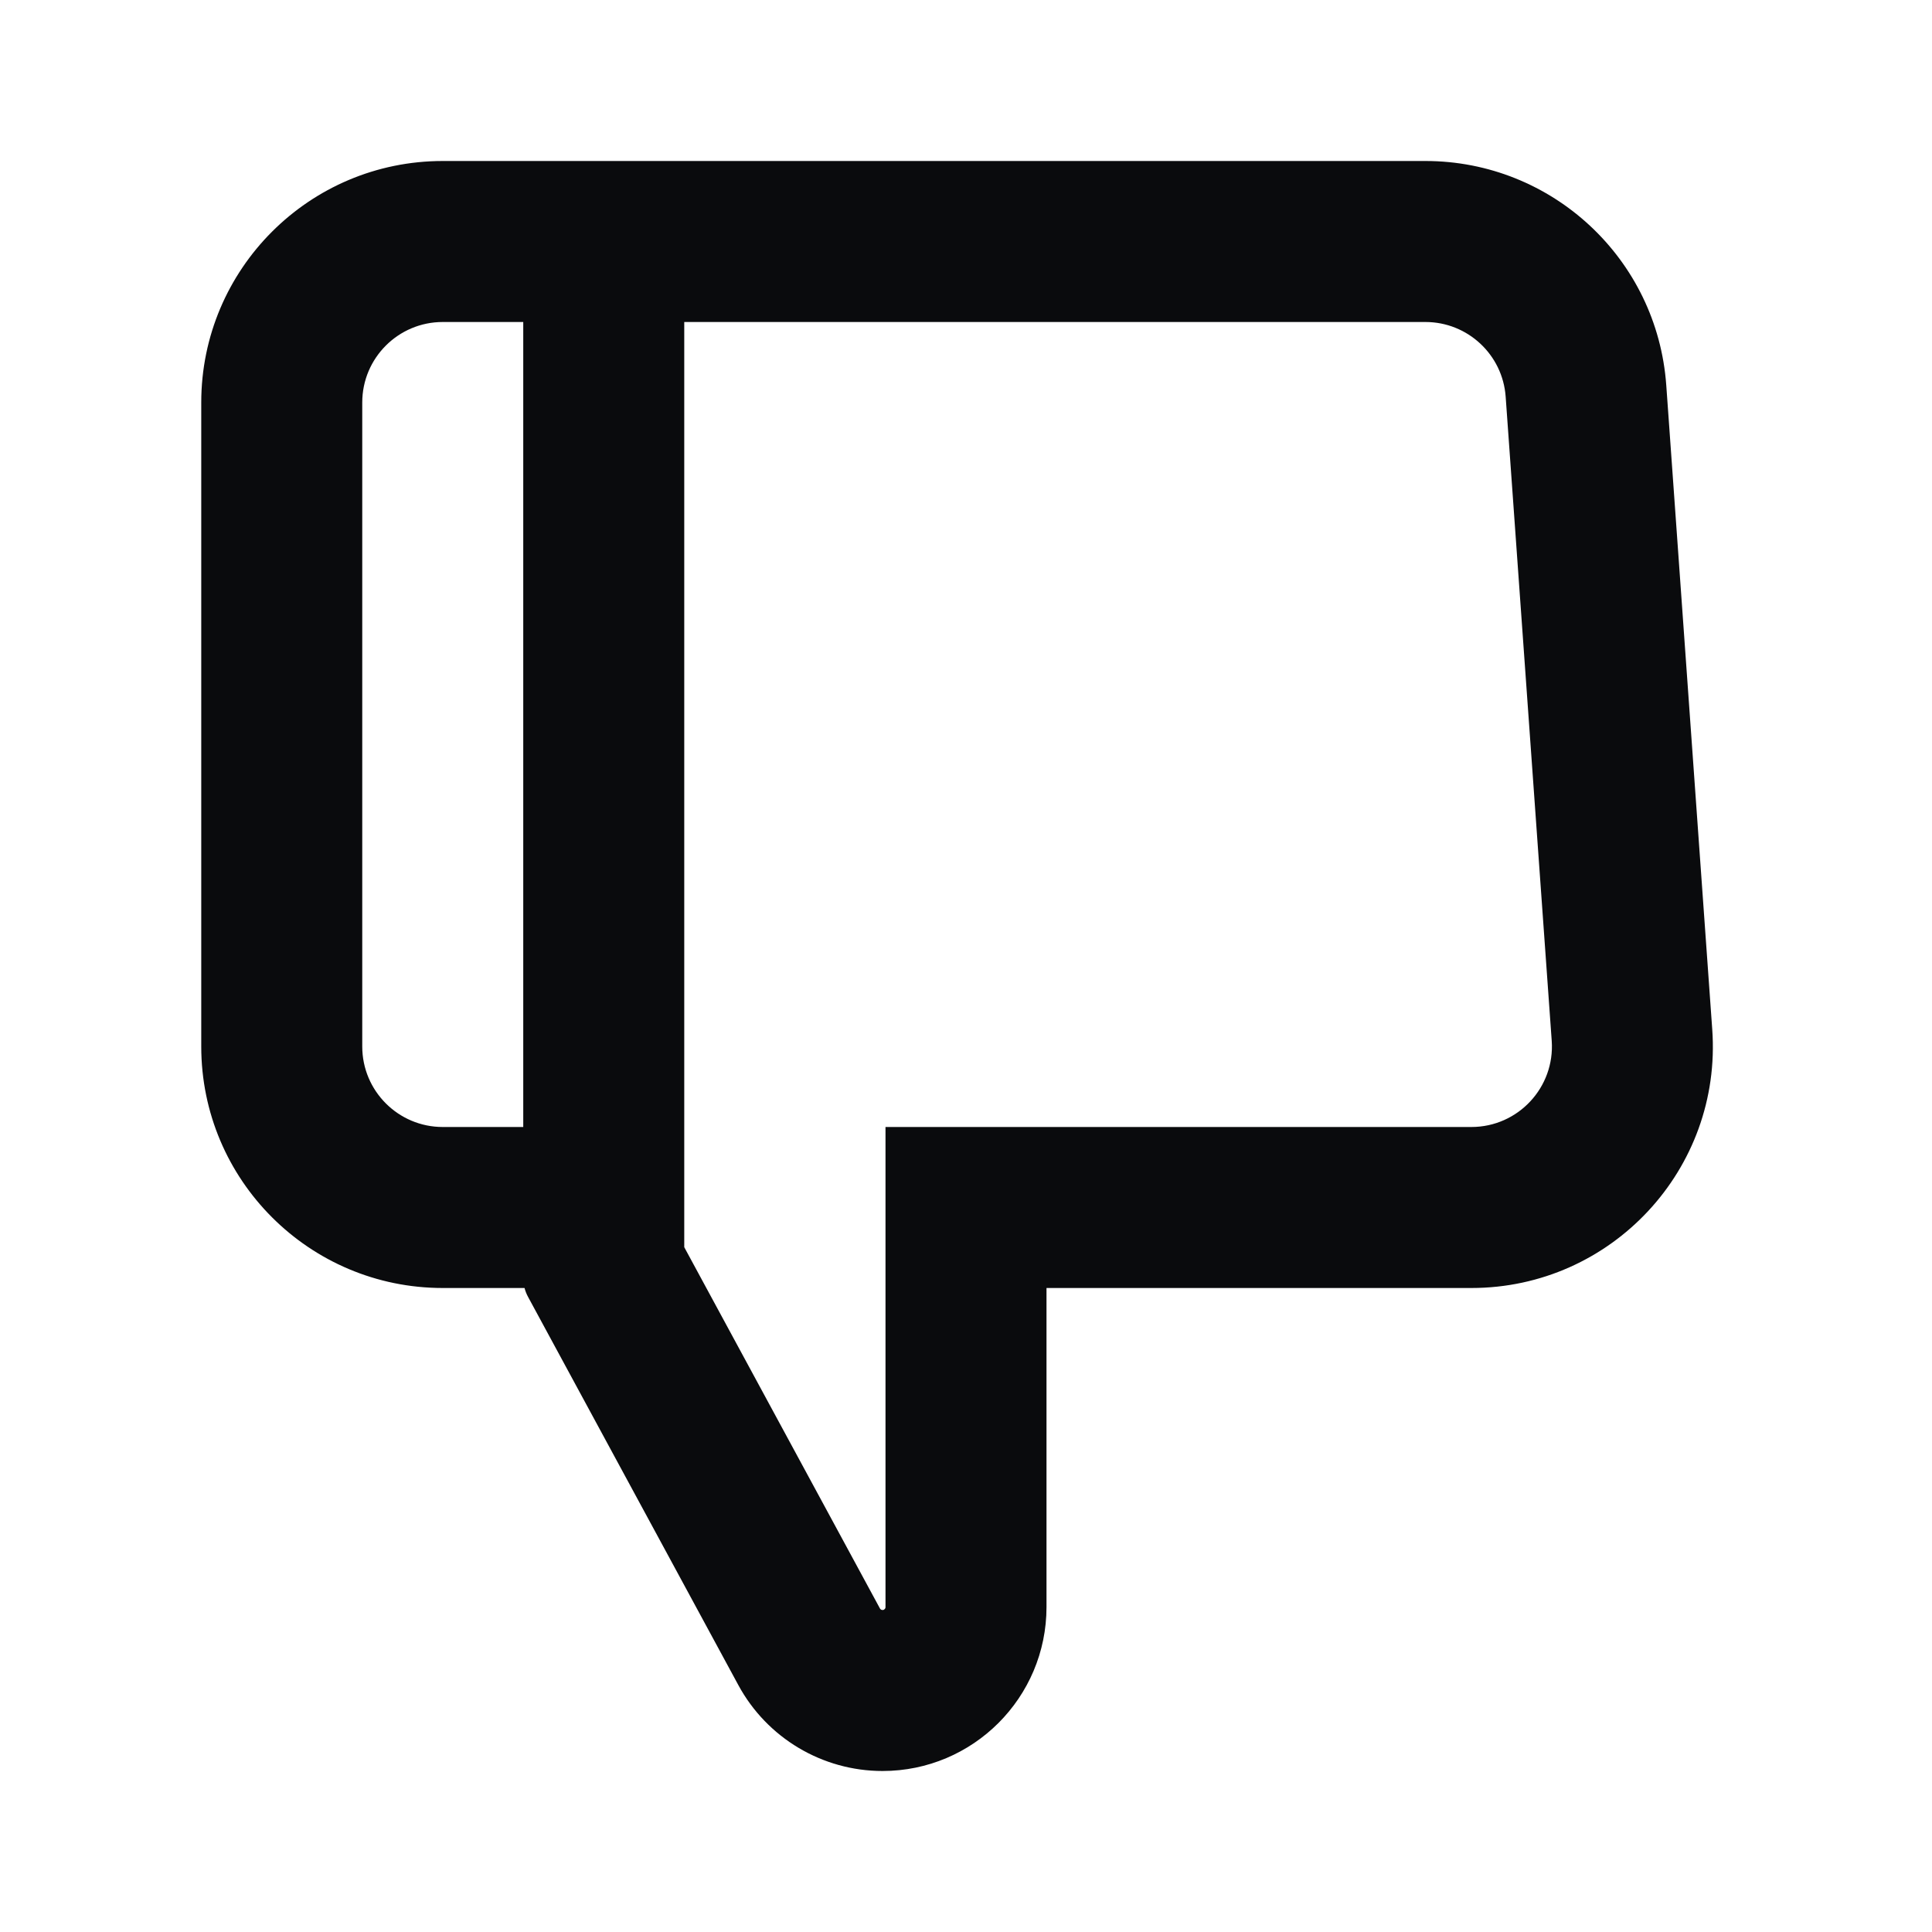 <svg width="24" height="24" viewBox="0 0 24 24" fill="none" xmlns="http://www.w3.org/2000/svg">
<path fill-rule="evenodd" clip-rule="evenodd" d="M6.516 16C6.526 16.039 6.541 16.076 6.56 16.111L9.172 20.933C9.528 21.59 10.216 22 10.963 22C12.088 22 13 21.088 13 19.963V16H18.278C20.019 16 21.395 14.523 21.27 12.786L20.699 4.786C20.587 3.216 19.281 2 17.707 2H5.5C3.843 2 2.5 3.343 2.5 5V13C2.5 14.657 3.843 16 5.5 16H6.516ZM11 19.963V14H18.278C18.858 14 19.317 13.508 19.276 12.929L18.704 4.929C18.667 4.405 18.231 4 17.707 4H8.5V15.493L10.931 19.981C10.937 19.993 10.95 20 10.963 20C10.972 20 10.977 19.998 10.977 19.998C10.98 19.997 10.984 19.994 10.989 19.989C10.994 19.984 10.997 19.98 10.998 19.977C10.998 19.977 11 19.972 11 19.963ZM6.5 14H5.5C4.948 14 4.5 13.552 4.5 13V5C4.5 4.448 4.948 4 5.5 4H6.5V14Z" fill="#0A0B0D"/>
</svg>

